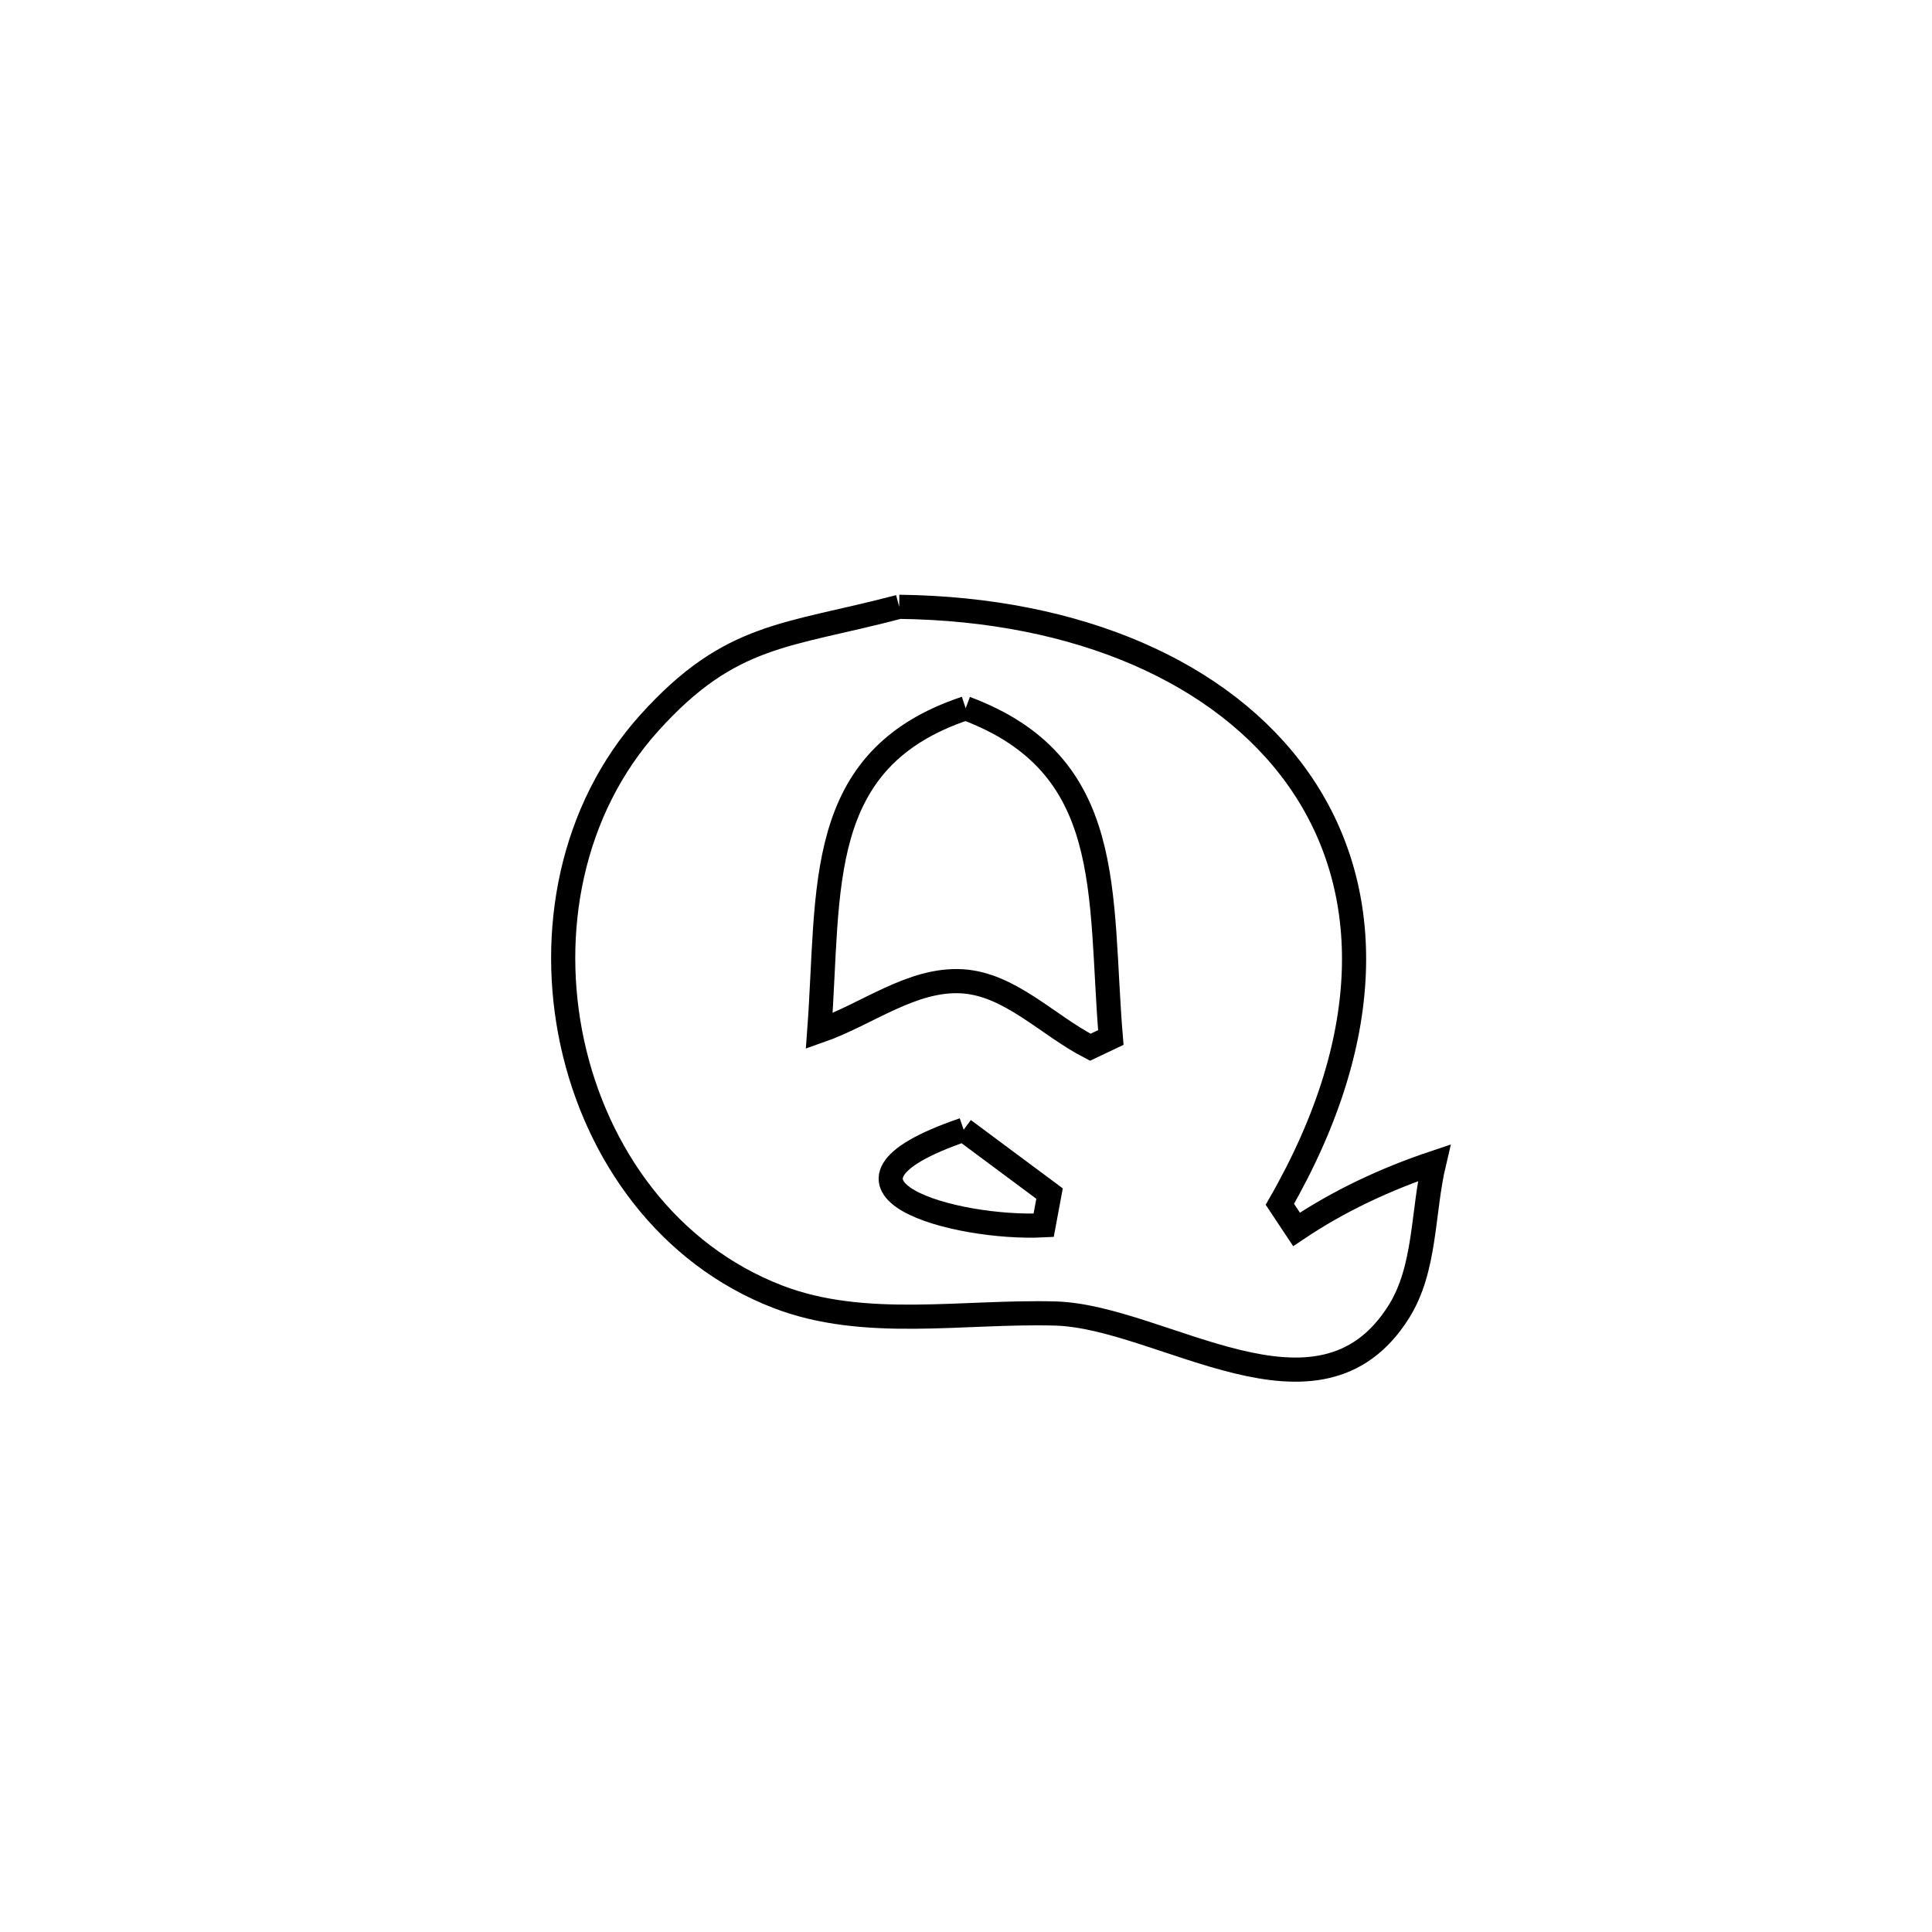 <svg xmlns="http://www.w3.org/2000/svg" viewBox="0.0 0.0 24.0 24.0" height="200px" width="200px"><path fill="none" stroke="black" stroke-width=".3" stroke-opacity="1.0"  filling="0" d="M11.17 7.538 L11.17 7.538 C13.398 7.565 15.192 8.355 16.124 9.671 C17.055 10.987 17.123 12.829 15.899 14.96 L15.899 14.96 C15.968 15.064 16.037 15.168 16.106 15.272 L16.106 15.272 C16.631 14.918 17.215 14.646 17.815 14.445 L17.815 14.445 C17.669 15.061 17.714 15.757 17.377 16.294 C16.382 17.881 14.443 16.355 13.111 16.317 C11.961 16.285 10.74 16.523 9.666 16.11 C8.296 15.583 7.411 14.34 7.11 12.958 C6.81 11.577 7.094 10.059 8.065 8.981 C9.077 7.858 9.765 7.908 11.17 7.538 L11.17 7.538"></path>
<path fill="none" stroke="black" stroke-width=".3" stroke-opacity="1.0"  filling="0" d="M11.996 8.798 L11.996 8.798 C13.874 9.499 13.65 11.099 13.799 12.888 L13.799 12.888 C13.714 12.928 13.629 12.968 13.544 13.009 L13.544 13.009 C13.013 12.736 12.547 12.226 11.952 12.19 C11.327 12.153 10.769 12.602 10.177 12.808 L10.177 12.808 C10.309 11.041 10.1 9.428 11.996 8.798 L11.996 8.798"></path>
<path fill="none" stroke="black" stroke-width=".3" stroke-opacity="1.0"  filling="0" d="M11.971 14.034 L11.971 14.034 C12.327 14.298 12.683 14.562 13.038 14.827 L13.038 14.827 C13.014 14.958 12.99 15.09 12.965 15.221 L12.965 15.221 C11.88 15.277 9.899 14.742 11.971 14.034 L11.971 14.034"></path></svg>